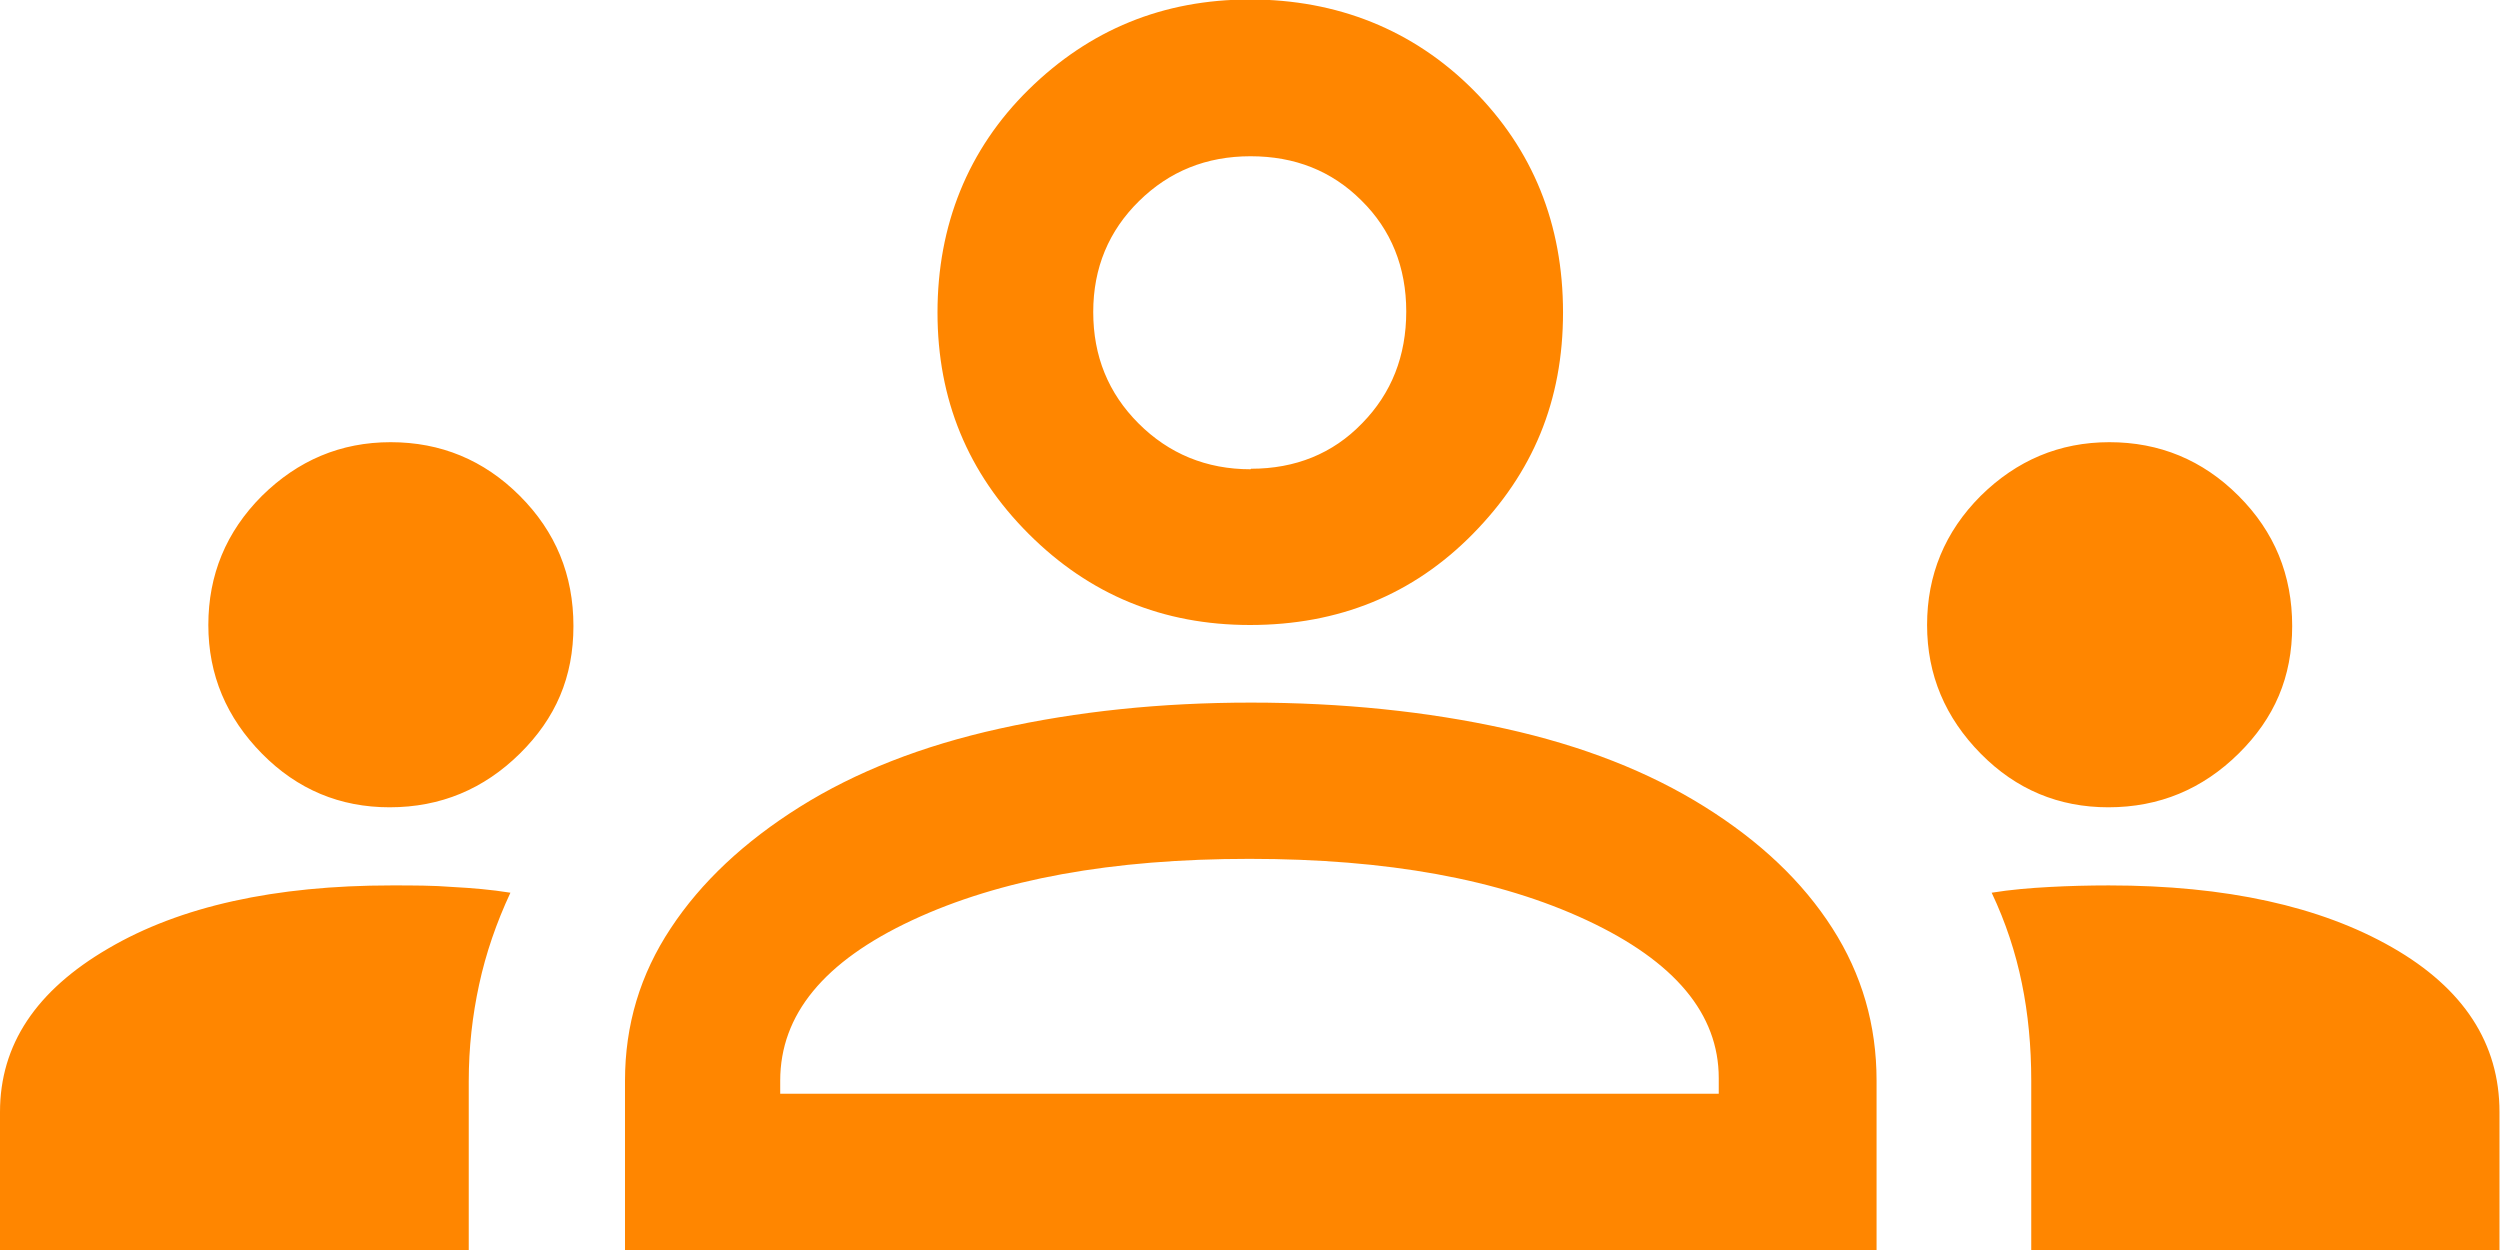 <?xml version="1.0" encoding="UTF-8"?>
<svg id="Layer_1" data-name="Layer 1" xmlns="http://www.w3.org/2000/svg" viewBox="0 0 48 24">
  <defs>
    <style>
      .cls-1 {
        fill: #ff8600;
      }
    </style>
  </defs>
  <path class="cls-1" d="m0,24v-2.65c0-1.29.69-2.33,2.08-3.14,1.38-.81,3.2-1.21,5.44-1.21.41,0,.8,0,1.17.03.37.02.74.05,1.11.11-.27.58-.47,1.16-.6,1.76s-.2,1.21-.2,1.86v3.25H0Zm12,0v-3.25c0-1.07.29-2.04.88-2.93.58-.88,1.41-1.66,2.48-2.33s2.34-1.17,3.83-1.5,3.09-.5,4.83-.5,3.39.17,4.88.5,2.76.83,3.83,1.5,1.88,1.44,2.45,2.33.85,1.86.85,2.93v3.25H12Zm27,0v-3.25c0-.66-.06-1.29-.18-1.87-.12-.59-.31-1.17-.58-1.74.37-.06.74-.09,1.11-.11.37-.02.75-.03,1.14-.03,2.25,0,4.06.4,5.44,1.19,1.38.79,2.06,1.85,2.06,3.16v2.65h-9Zm-24-3h18v-.3c0-1.23-.84-2.24-2.53-3.03s-3.84-1.18-6.48-1.18-4.79.39-6.48,1.18-2.53,1.81-2.53,3.08v.25Zm-7.52-5.5c-.95,0-1.77-.34-2.45-1.03-.68-.69-1.03-1.51-1.03-2.47s.34-1.79,1.03-2.48c.69-.68,1.51-1.03,2.47-1.03s1.79.34,2.48,1.03,1.03,1.52,1.03,2.5-.34,1.77-1.03,2.45-1.52,1.03-2.5,1.03Zm33,0c-.95,0-1.77-.34-2.45-1.03-.68-.69-1.03-1.51-1.03-2.47s.34-1.79,1.03-2.48c.69-.68,1.51-1.03,2.47-1.03s1.79.34,2.48,1.03,1.03,1.52,1.03,2.5-.34,1.77-1.03,2.45-1.52,1.03-2.5,1.03Zm-16.48-3.5c-1.67,0-3.08-.58-4.25-1.75-1.17-1.17-1.75-2.58-1.75-4.25s.58-3.13,1.75-4.28,2.58-1.73,4.25-1.73,3.13.58,4.28,1.73,1.73,2.58,1.73,4.28-.58,3.08-1.73,4.25c-1.15,1.17-2.58,1.75-4.28,1.75Zm.02-3c.85,0,1.57-.29,2.13-.87.57-.58.85-1.3.85-2.15s-.29-1.57-.86-2.13c-.57-.57-1.28-.85-2.13-.85s-1.56.29-2.14.86c-.58.57-.88,1.28-.88,2.13s.29,1.56.87,2.14c.58.58,1.3.88,2.15.88Z"/>
</svg>